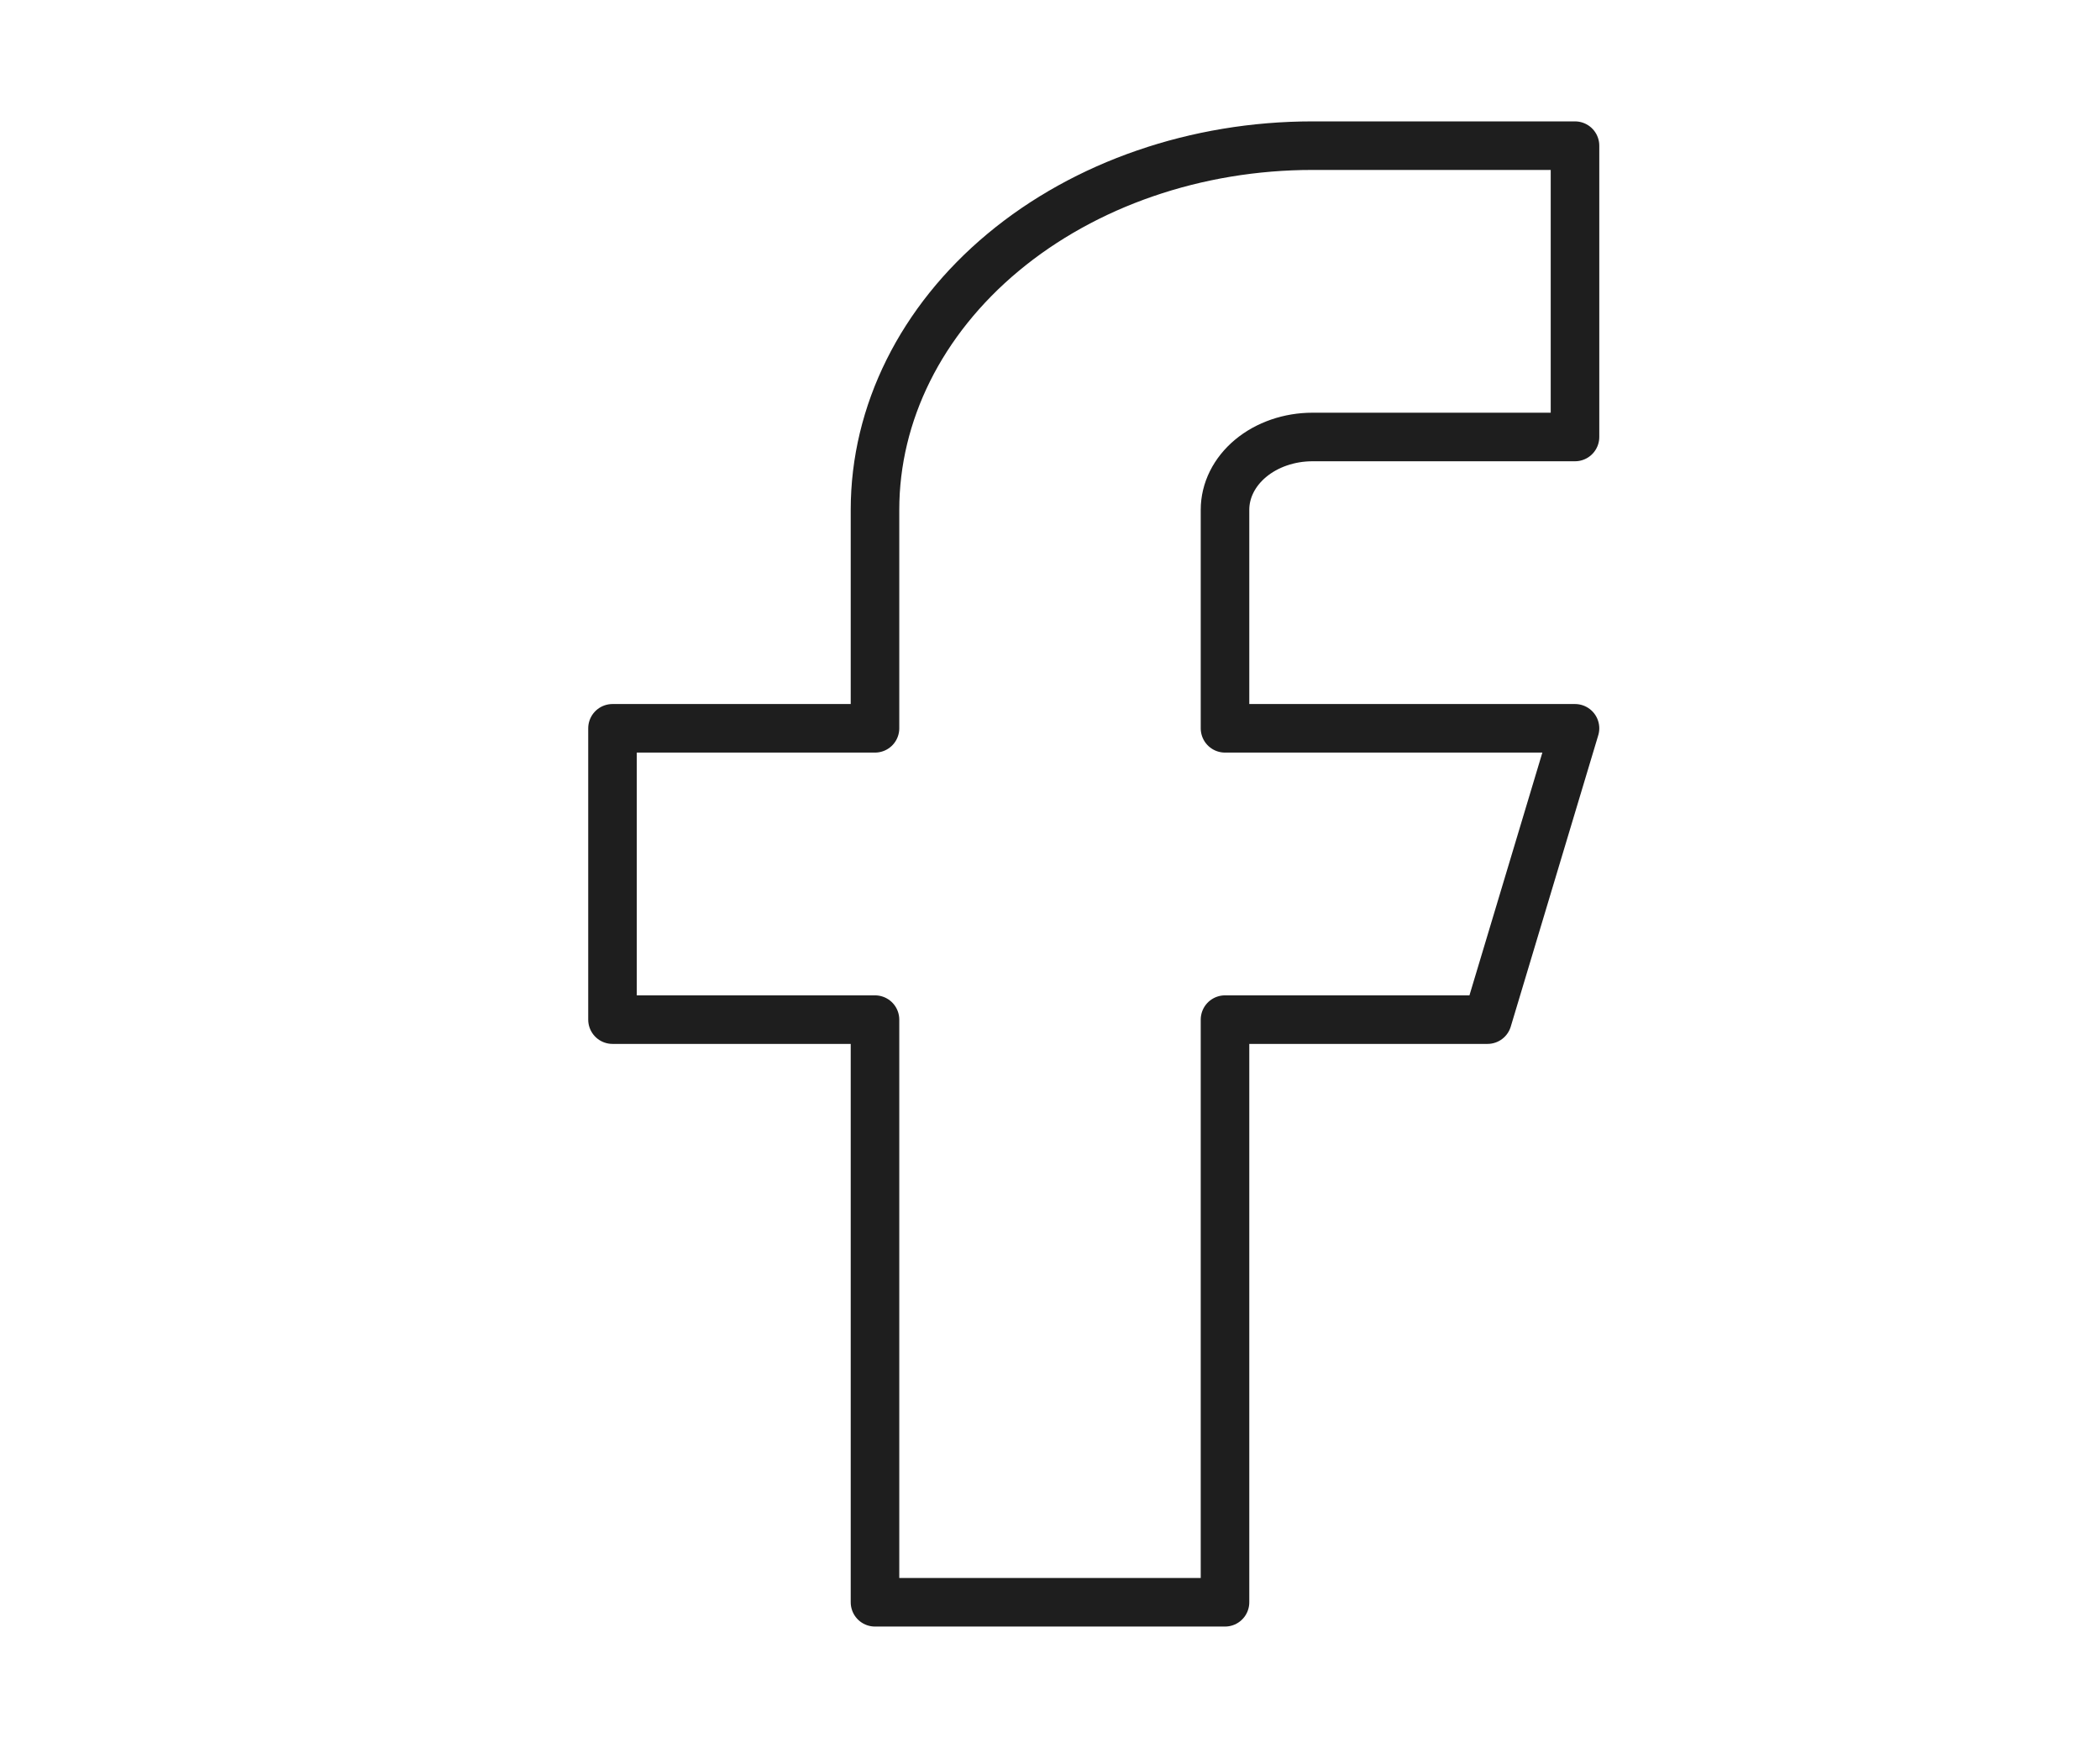 <svg width="173" height="144" viewBox="0 0 173 144" fill="none" xmlns="http://www.w3.org/2000/svg">
<path d="M129.75 12H108.125C98.566 12 89.399 15.161 82.64 20.787C75.881 26.413 72.083 34.044 72.083 42V60H50.458V84H72.083V132H100.917V84H122.542L129.75 60H100.917V42C100.917 40.409 101.676 38.883 103.028 37.757C104.38 36.632 106.213 36 108.125 36H129.75V12Z" stroke="#1E1E1E" stroke-width="4" stroke-linecap="round" stroke-linejoin="round"/>
</svg>

